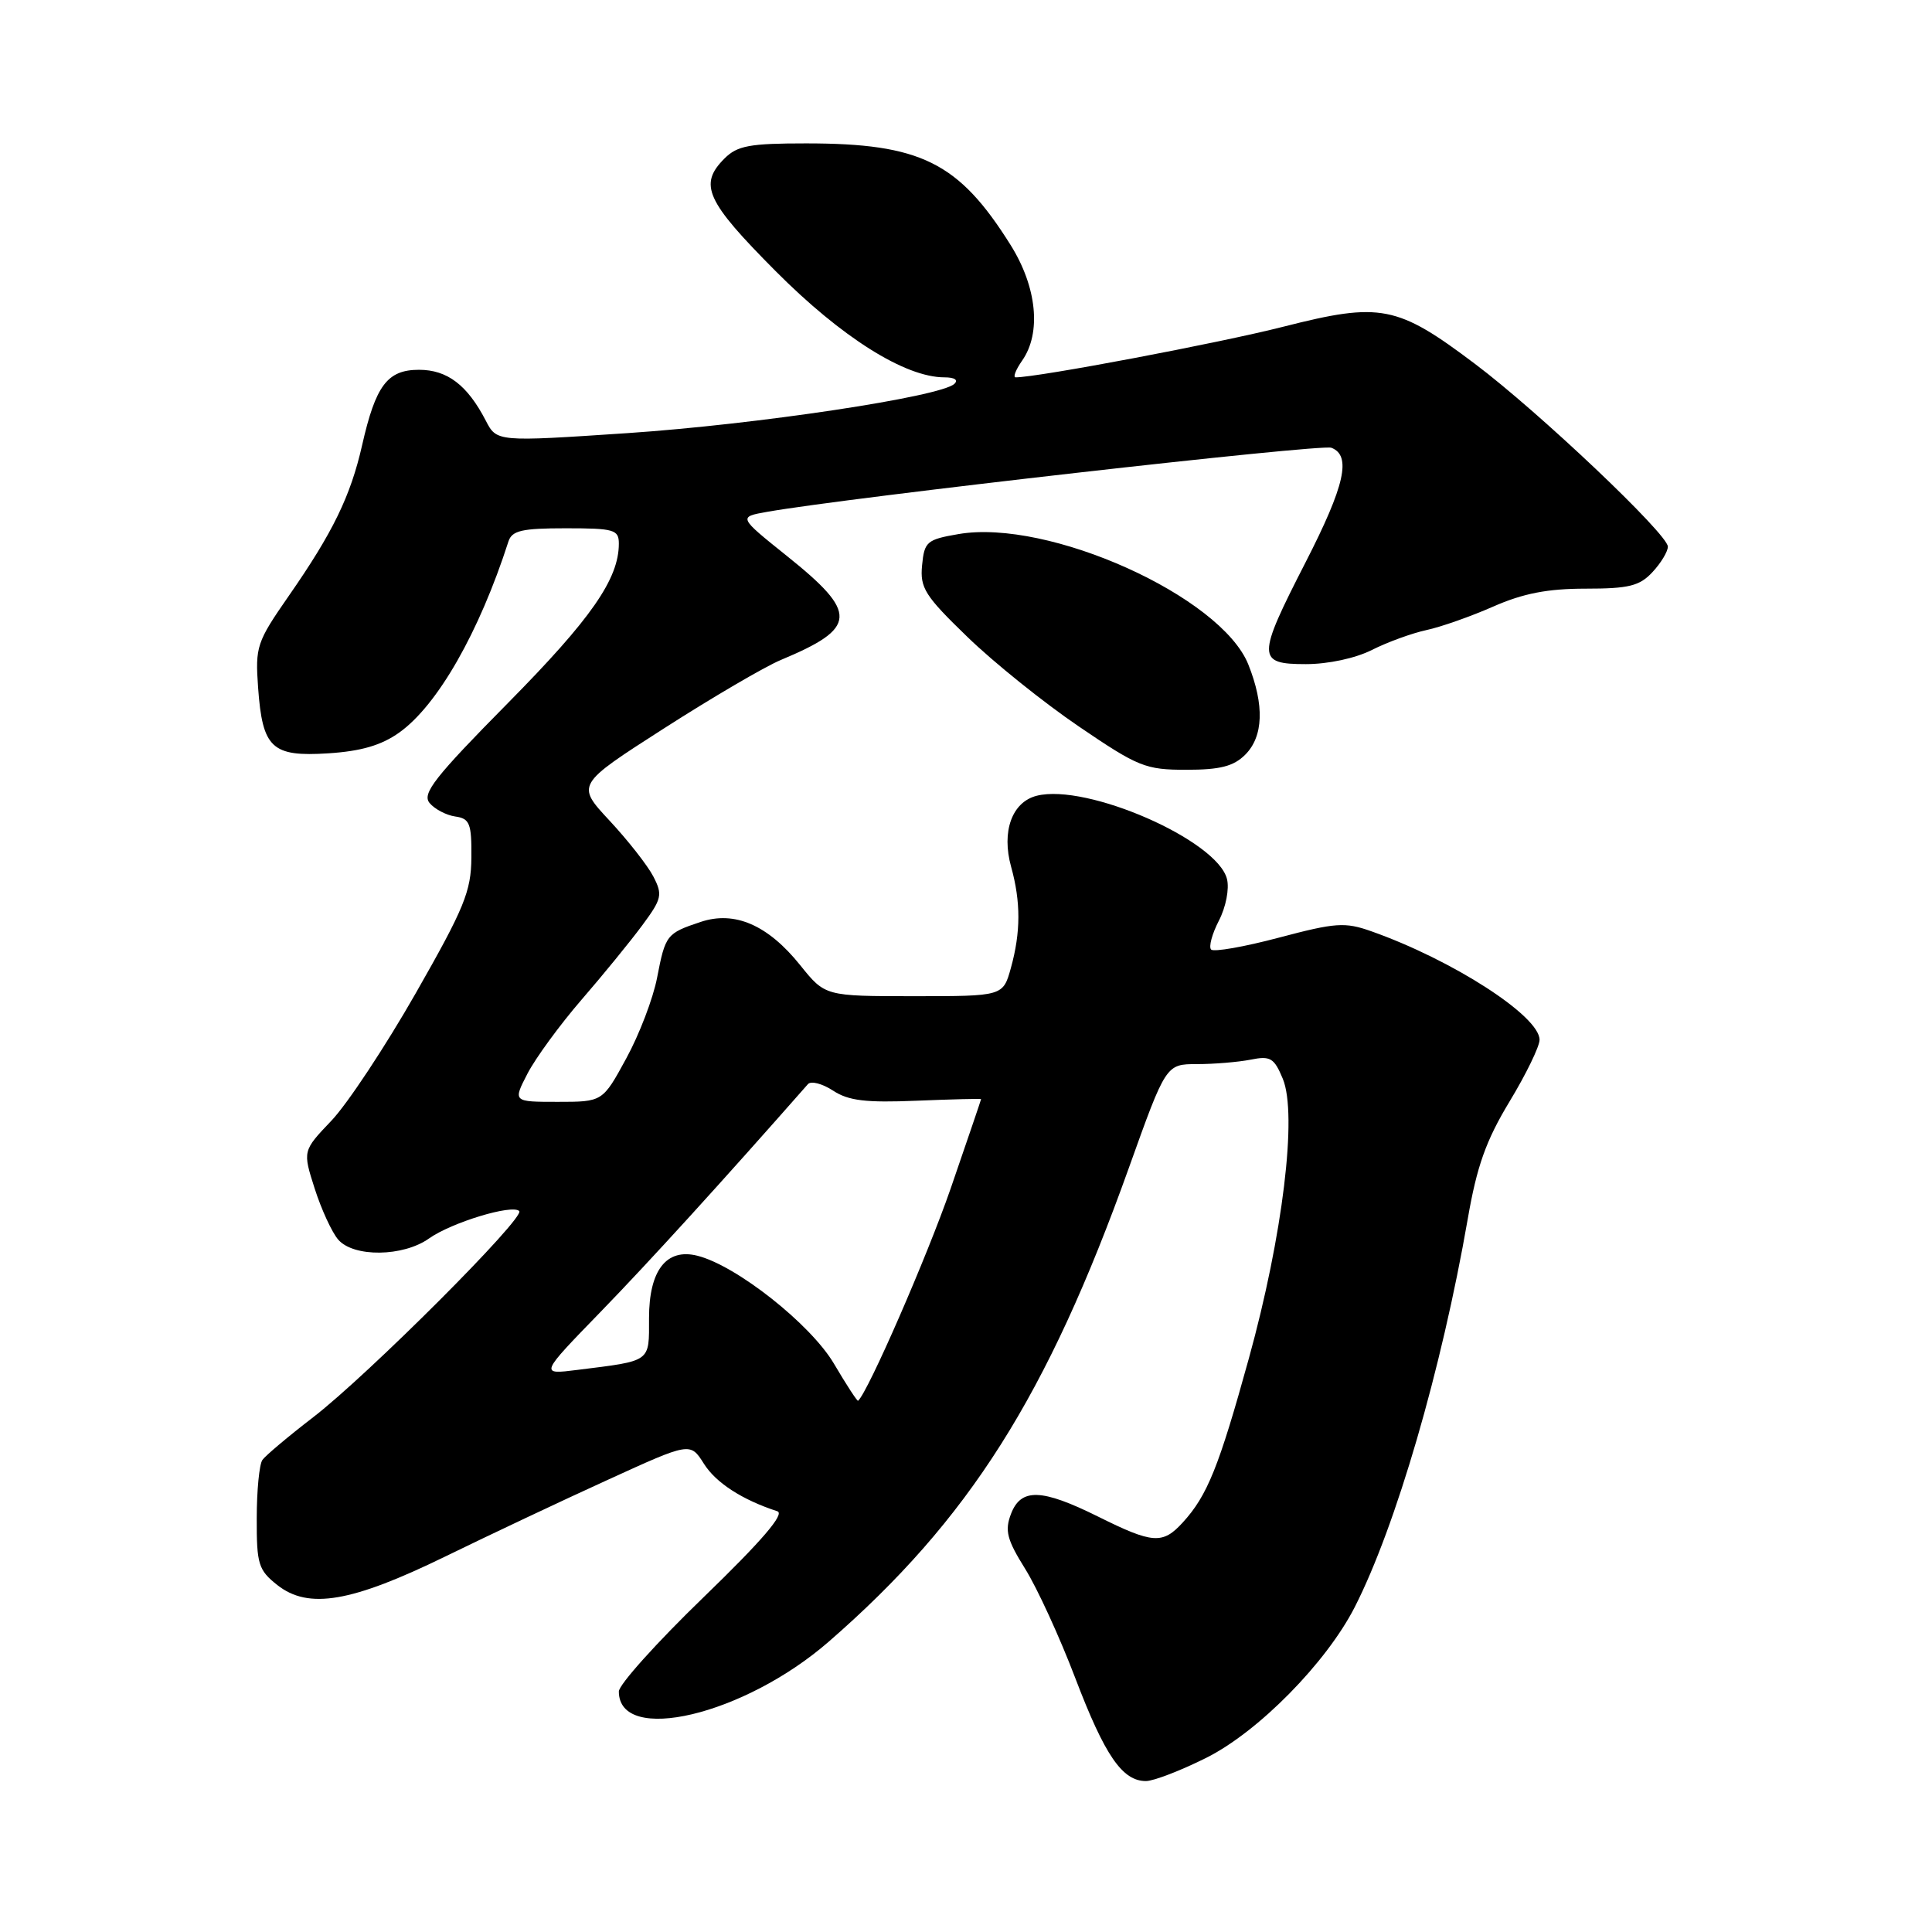 <?xml version="1.0" encoding="UTF-8" standalone="no"?>
<!DOCTYPE svg PUBLIC "-//W3C//DTD SVG 1.1//EN" "http://www.w3.org/Graphics/SVG/1.1/DTD/svg11.dtd" >
<svg xmlns="http://www.w3.org/2000/svg" xmlns:xlink="http://www.w3.org/1999/xlink" version="1.1" viewBox="0 0 256 256">
 <g >
 <path fill="currentColor"
d=" M 159.82 232.93 C 166.73 229.48 175.74 220.33 179.51 212.95 C 184.97 202.24 191.02 181.45 194.48 161.54 C 195.69 154.53 196.90 151.13 200.01 145.98 C 202.21 142.35 204.00 138.66 204.00 137.78 C 204.00 134.63 192.47 127.20 181.71 123.40 C 178.21 122.16 176.98 122.25 169.47 124.24 C 164.88 125.46 160.83 126.17 160.48 125.82 C 160.14 125.47 160.60 123.75 161.51 121.99 C 162.44 120.19 162.91 117.77 162.58 116.47 C 161.29 111.33 144.02 103.77 137.38 105.44 C 134.09 106.27 132.68 110.18 133.98 114.86 C 135.27 119.50 135.26 123.53 133.95 128.25 C 132.91 132.00 132.91 132.00 121.12 132.00 C 109.33 132.00 109.33 132.00 106.03 127.89 C 101.75 122.56 97.35 120.65 92.84 122.16 C 88.32 123.67 88.17 123.86 87.07 129.54 C 86.55 132.27 84.71 137.09 82.98 140.25 C 79.85 146.00 79.85 146.00 73.90 146.00 C 67.96 146.00 67.96 146.00 69.90 142.25 C 70.97 140.19 74.18 135.80 77.03 132.50 C 79.89 129.20 83.51 124.76 85.08 122.64 C 87.70 119.10 87.83 118.57 86.57 116.14 C 85.82 114.69 83.21 111.36 80.77 108.74 C 76.34 103.98 76.34 103.98 87.96 96.53 C 94.35 92.43 101.32 88.35 103.44 87.46 C 113.64 83.20 113.75 81.26 104.27 73.67 C 97.82 68.50 97.82 68.50 101.66 67.82 C 112.41 65.92 175.04 58.80 176.41 59.33 C 179.10 60.36 178.21 64.33 173.00 74.50 C 166.52 87.14 166.53 88.00 173.04 88.00 C 175.99 88.00 179.62 87.22 181.79 86.12 C 183.83 85.09 187.07 83.91 189.00 83.49 C 190.93 83.08 194.92 81.67 197.87 80.37 C 201.82 78.63 205.07 78.00 210.09 78.00 C 215.83 78.00 217.25 77.65 218.96 75.81 C 220.08 74.61 221.00 73.09 221.00 72.43 C 221.00 70.79 203.95 54.62 195.46 48.23 C 185.13 40.44 182.95 40.01 170.09 43.28 C 161.54 45.46 137.53 50.00 134.58 50.00 C 134.20 50.00 134.59 49.00 135.44 47.78 C 138.01 44.11 137.40 38.03 133.90 32.45 C 127.03 21.49 122.01 19.00 106.82 19.00 C 99.33 19.00 97.70 19.30 96.00 21.00 C 92.55 24.45 93.54 26.64 102.75 35.90 C 111.50 44.70 119.92 50.00 125.14 50.00 C 126.49 50.00 127.02 50.35 126.45 50.87 C 124.60 52.58 100.25 56.24 83.16 57.39 C 65.82 58.55 65.82 58.55 64.36 55.72 C 61.92 51.02 59.27 49.00 55.52 49.00 C 51.33 49.00 49.78 51.06 47.98 59.00 C 46.45 65.74 44.11 70.55 38.27 78.95 C 34.01 85.08 33.81 85.68 34.20 91.12 C 34.78 99.15 36.01 100.30 43.50 99.82 C 47.84 99.54 50.53 98.76 52.90 97.07 C 57.97 93.46 63.49 83.80 67.37 71.75 C 67.84 70.30 69.15 70.00 74.97 70.00 C 81.37 70.00 82.00 70.18 82.00 72.03 C 82.00 76.72 78.33 81.99 67.32 93.14 C 57.60 102.98 55.89 105.16 56.92 106.40 C 57.59 107.21 59.13 108.02 60.32 108.19 C 62.24 108.46 62.50 109.11 62.46 113.62 C 62.43 118.11 61.53 120.31 55.08 131.62 C 51.04 138.70 46.01 146.30 43.91 148.50 C 40.10 152.50 40.10 152.50 41.70 157.50 C 42.58 160.25 43.98 163.29 44.81 164.25 C 46.85 166.62 53.43 166.54 56.85 164.10 C 59.83 161.99 67.87 159.54 68.80 160.47 C 69.64 161.31 48.77 182.19 41.50 187.79 C 38.20 190.33 35.17 192.88 34.77 193.45 C 34.36 194.03 34.02 197.50 34.02 201.18 C 34.00 207.28 34.24 208.04 36.75 210.03 C 40.88 213.28 46.55 212.32 59.03 206.23 C 64.79 203.42 74.44 198.86 80.48 196.11 C 91.46 191.09 91.46 191.09 93.27 193.95 C 94.86 196.48 98.34 198.73 103.00 200.25 C 104.03 200.58 100.99 204.13 93.25 211.62 C 87.06 217.60 82.00 223.23 82.00 224.13 C 82.01 231.21 98.59 227.29 109.80 217.54 C 128.38 201.38 138.75 185.02 149.58 154.75 C 154.50 141.00 154.50 141.00 158.62 141.00 C 160.89 141.00 164.08 140.73 165.72 140.41 C 168.33 139.88 168.83 140.18 169.98 142.95 C 171.93 147.66 169.97 163.76 165.48 180.00 C 161.50 194.40 159.98 198.18 156.71 201.75 C 154.06 204.65 152.75 204.56 145.53 200.97 C 138.00 197.23 135.27 197.15 133.95 200.63 C 133.12 202.82 133.43 204.02 135.84 207.88 C 137.43 210.42 140.42 216.94 142.49 222.38 C 146.40 232.63 148.71 236.00 151.84 236.00 C 152.85 236.00 156.44 234.62 159.82 232.93 Z  M 165.00 100.00 C 167.41 97.59 167.56 93.43 165.41 88.05 C 161.79 79.01 138.90 68.71 127.00 70.77 C 122.81 71.49 122.48 71.77 122.18 74.91 C 121.89 77.90 122.55 78.95 128.18 84.39 C 131.65 87.76 138.30 93.10 142.95 96.26 C 150.83 101.62 151.78 102.00 157.20 102.00 C 161.67 102.00 163.46 101.54 165.00 100.00 Z  M 110.50 180.69 C 107.42 175.47 97.57 167.68 92.40 166.39 C 88.30 165.36 86.00 168.33 86.00 174.64 C 86.00 180.56 86.39 180.28 76.50 181.52 C 71.50 182.15 71.50 182.15 79.59 173.82 C 86.03 167.19 95.72 156.54 107.05 143.66 C 107.45 143.19 108.95 143.58 110.38 144.51 C 112.43 145.86 114.73 146.13 121.48 145.85 C 126.17 145.66 130.00 145.56 130.00 145.64 C 130.00 145.72 128.19 151.03 125.98 157.45 C 122.86 166.47 115.01 184.48 113.70 185.61 C 113.59 185.70 112.15 183.49 110.50 180.69 Z "/>
</g>
</svg>